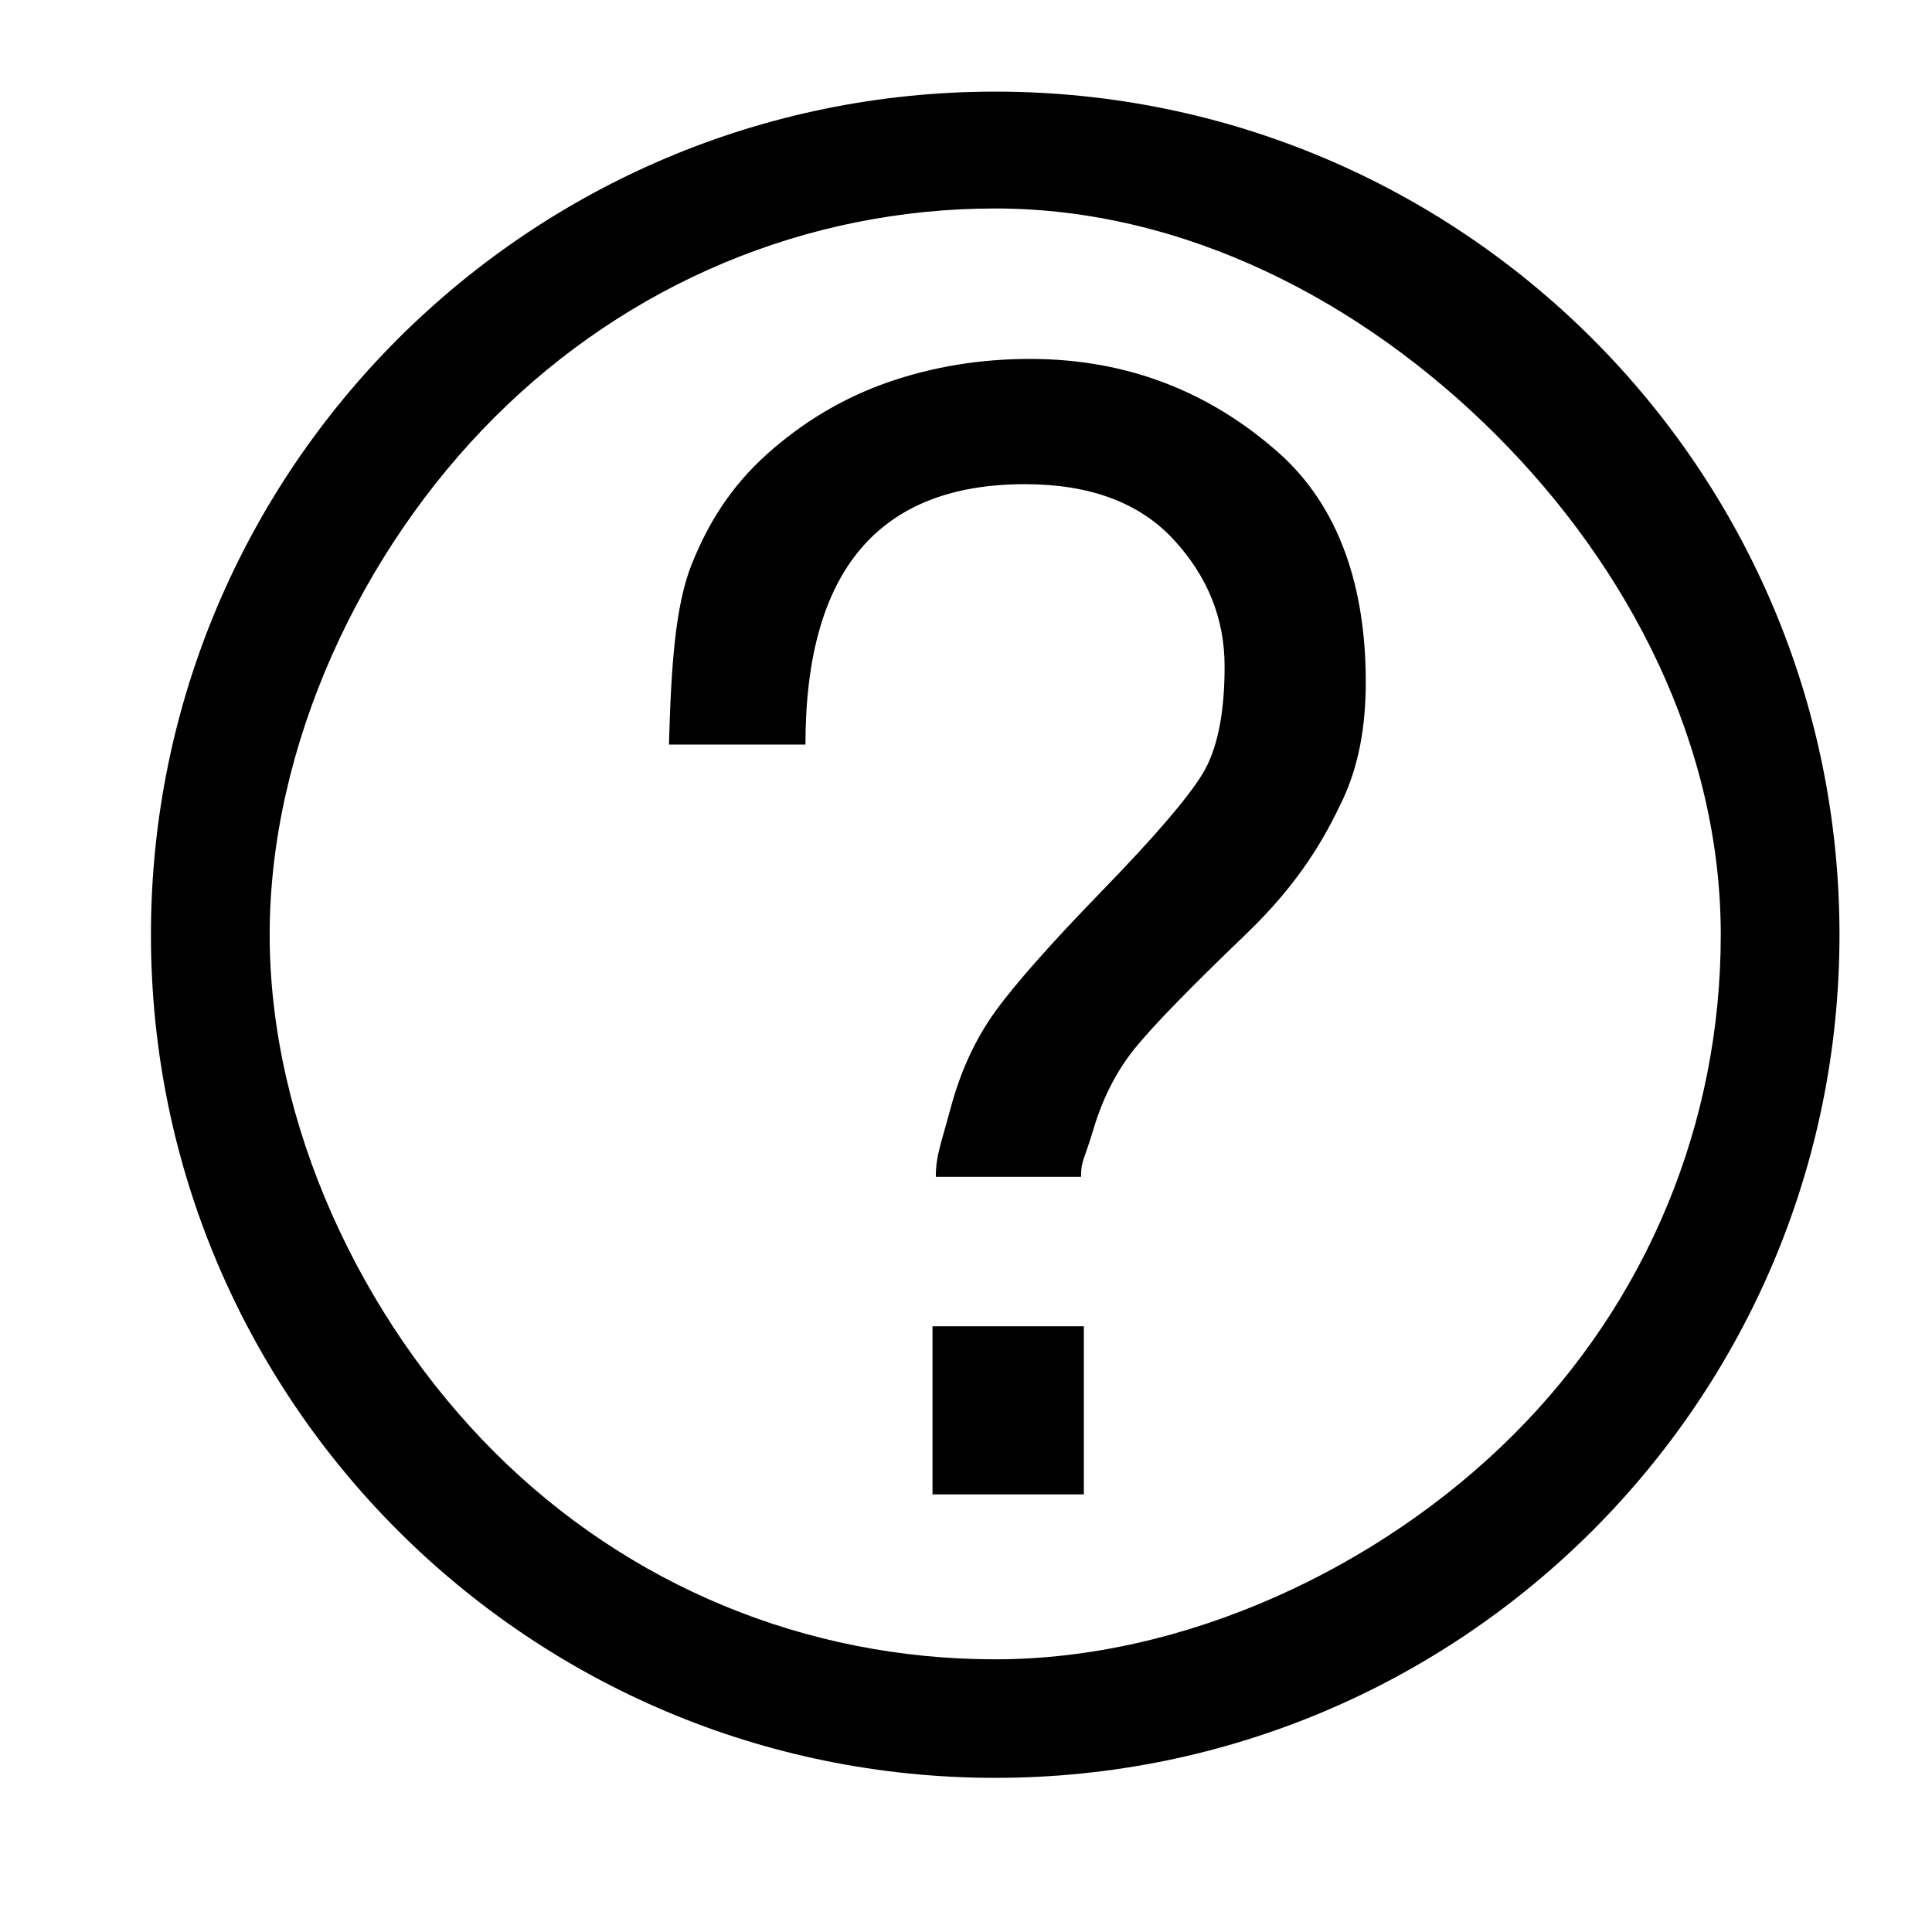 <?xml version="1.0" standalone="no"?><!DOCTYPE svg PUBLIC "-//W3C//DTD SVG 1.1//EN" "http://www.w3.org/Graphics/SVG/1.1/DTD/svg11.dtd"><svg t="1728821470264" class="icon" viewBox="0 0 1024 1024" version="1.1" xmlns="http://www.w3.org/2000/svg" p-id="12405" xmlns:xlink="http://www.w3.org/1999/xlink" width="200" height="200"><path d="M527.487 48.563 527.487 48.563c247.139 0 447.478 200.071 447.478 446.868 0 246.799-200.34 446.869-447.478 446.869-247.138 0-447.483-200.071-447.483-446.869C80.005 248.634 280.351 48.563 527.487 48.563L527.487 48.563zM527.487 110.496c-100.254 0-194.5 39.91-265.392 110.699-70.884 70.794-119.161 174.137-119.161 274.25s48.278 203.46 119.161 274.249c70.891 70.794 165.137 109.78 265.392 109.78 100.251 0 203.739-48.213 274.623-119.003 70.89-70.788 109.933-164.914 109.933-265.027s-48.279-194.231-119.167-265.023C721.989 159.633 627.737 110.496 527.487 110.496L527.487 110.496zM354.563 394.626c1.161-41.925 3.344-73.806 12.09-95.641s20.889-41.34 40.134-58.524c19.245-17.167 40.672-29.831 64.288-37.998 23.616-8.144 48.544-12.223 74.783-12.223 53.055 0 96.298 18.355 131.585 49.498 32.809 28.981 46.444 72.057 46.444 121.695 0 23.299-3.602 44.411-12.635 63.329-9.047 18.931-21.815 42.512-51.254 70.748-29.446 28.247-48.977 48.339-58.6 60.266-9.619 11.943-16.919 26.206-21.863 42.805-4.964 16.594-6.563 16.426-6.563 25.15l-76.97 0c0-11.06 2.624-16.991 7.873-36.508 5.244-19.505 13.117-36.535 23.616-51.095 10.499-14.553 29.438-35.955 56.852-64.198 27.401-28.236 45.045-48.765 52.913-61.579 7.872-12.802 11.809-31.879 11.809-57.21 0-25.332-9.043-47.739-27.115-67.258-18.081-19.5-44.316-29.255-78.717-29.255-77.556 0-116.328 46.002-116.328 137.999L354.563 394.626 354.563 394.626 354.563 394.626 354.563 394.626zM574.468 792.046l-80.217 0 0-89.094 80.217 0L574.468 792.046 574.468 792.046 574.468 792.046z" fill="#000000" p-id="12406"></path></svg>